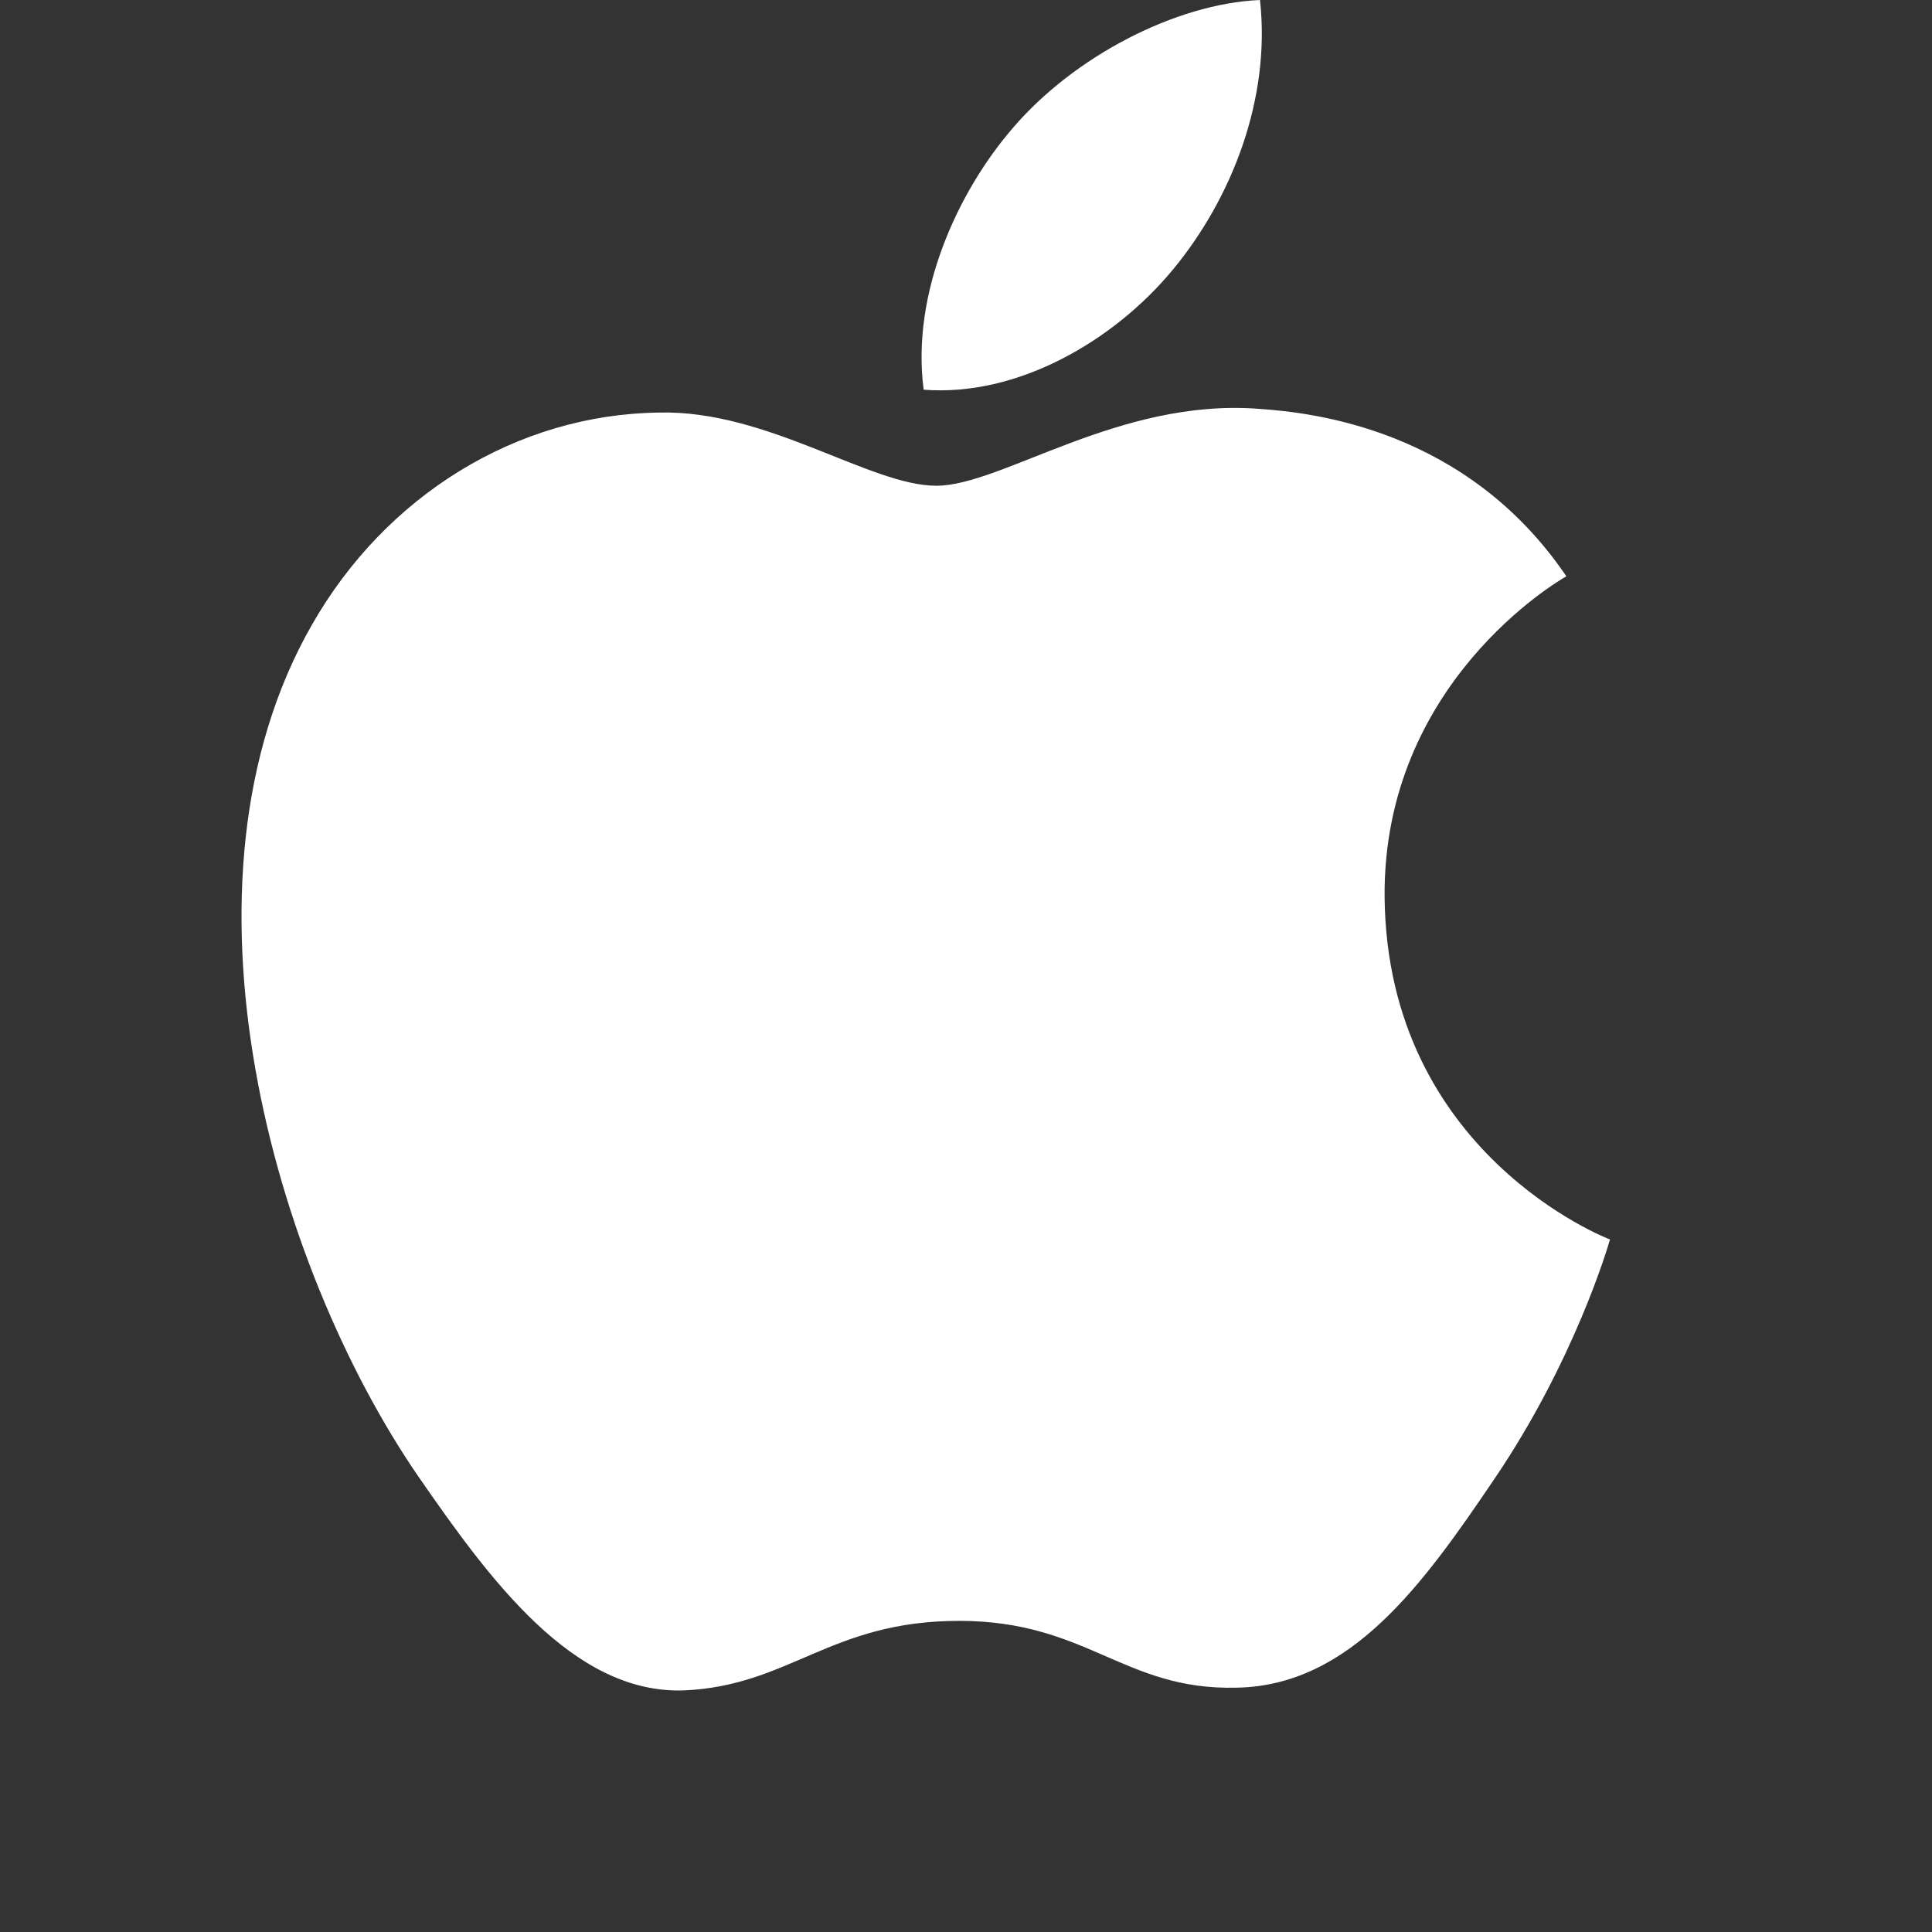 <svg width="24" height="24" viewBox="0 0 24 24" fill="none" xmlns="http://www.w3.org/2000/svg">
<rect x="0" y="0" width="24" height="24" fill="#333333" stroke="none"/>
<path d="M11.632 6.034C10.808 6.034 9.532 5.091 8.188 5.125C6.415 5.147 4.789 6.159 3.875 7.761C2.034 10.977 3.4 15.726 5.196 18.34C6.077 19.613 7.115 21.044 8.493 20.999C9.814 20.942 10.311 20.135 11.915 20.135C13.507 20.135 13.959 20.999 15.359 20.965C16.782 20.942 17.685 19.669 18.555 18.385C19.56 16.908 19.977 15.476 20 15.397C19.966 15.386 17.233 14.329 17.2 11.147C17.177 8.488 19.356 7.216 19.458 7.159C18.216 5.329 16.307 5.125 15.641 5.079C13.902 4.943 12.445 6.034 11.632 6.034ZM14.568 3.352C15.302 2.466 15.788 1.227 15.652 0C14.602 0.045 13.338 0.705 12.581 1.591C11.903 2.375 11.316 3.636 11.474 4.841C12.637 4.932 13.834 4.238 14.568 3.352Z" fill="white"/>
</svg>

